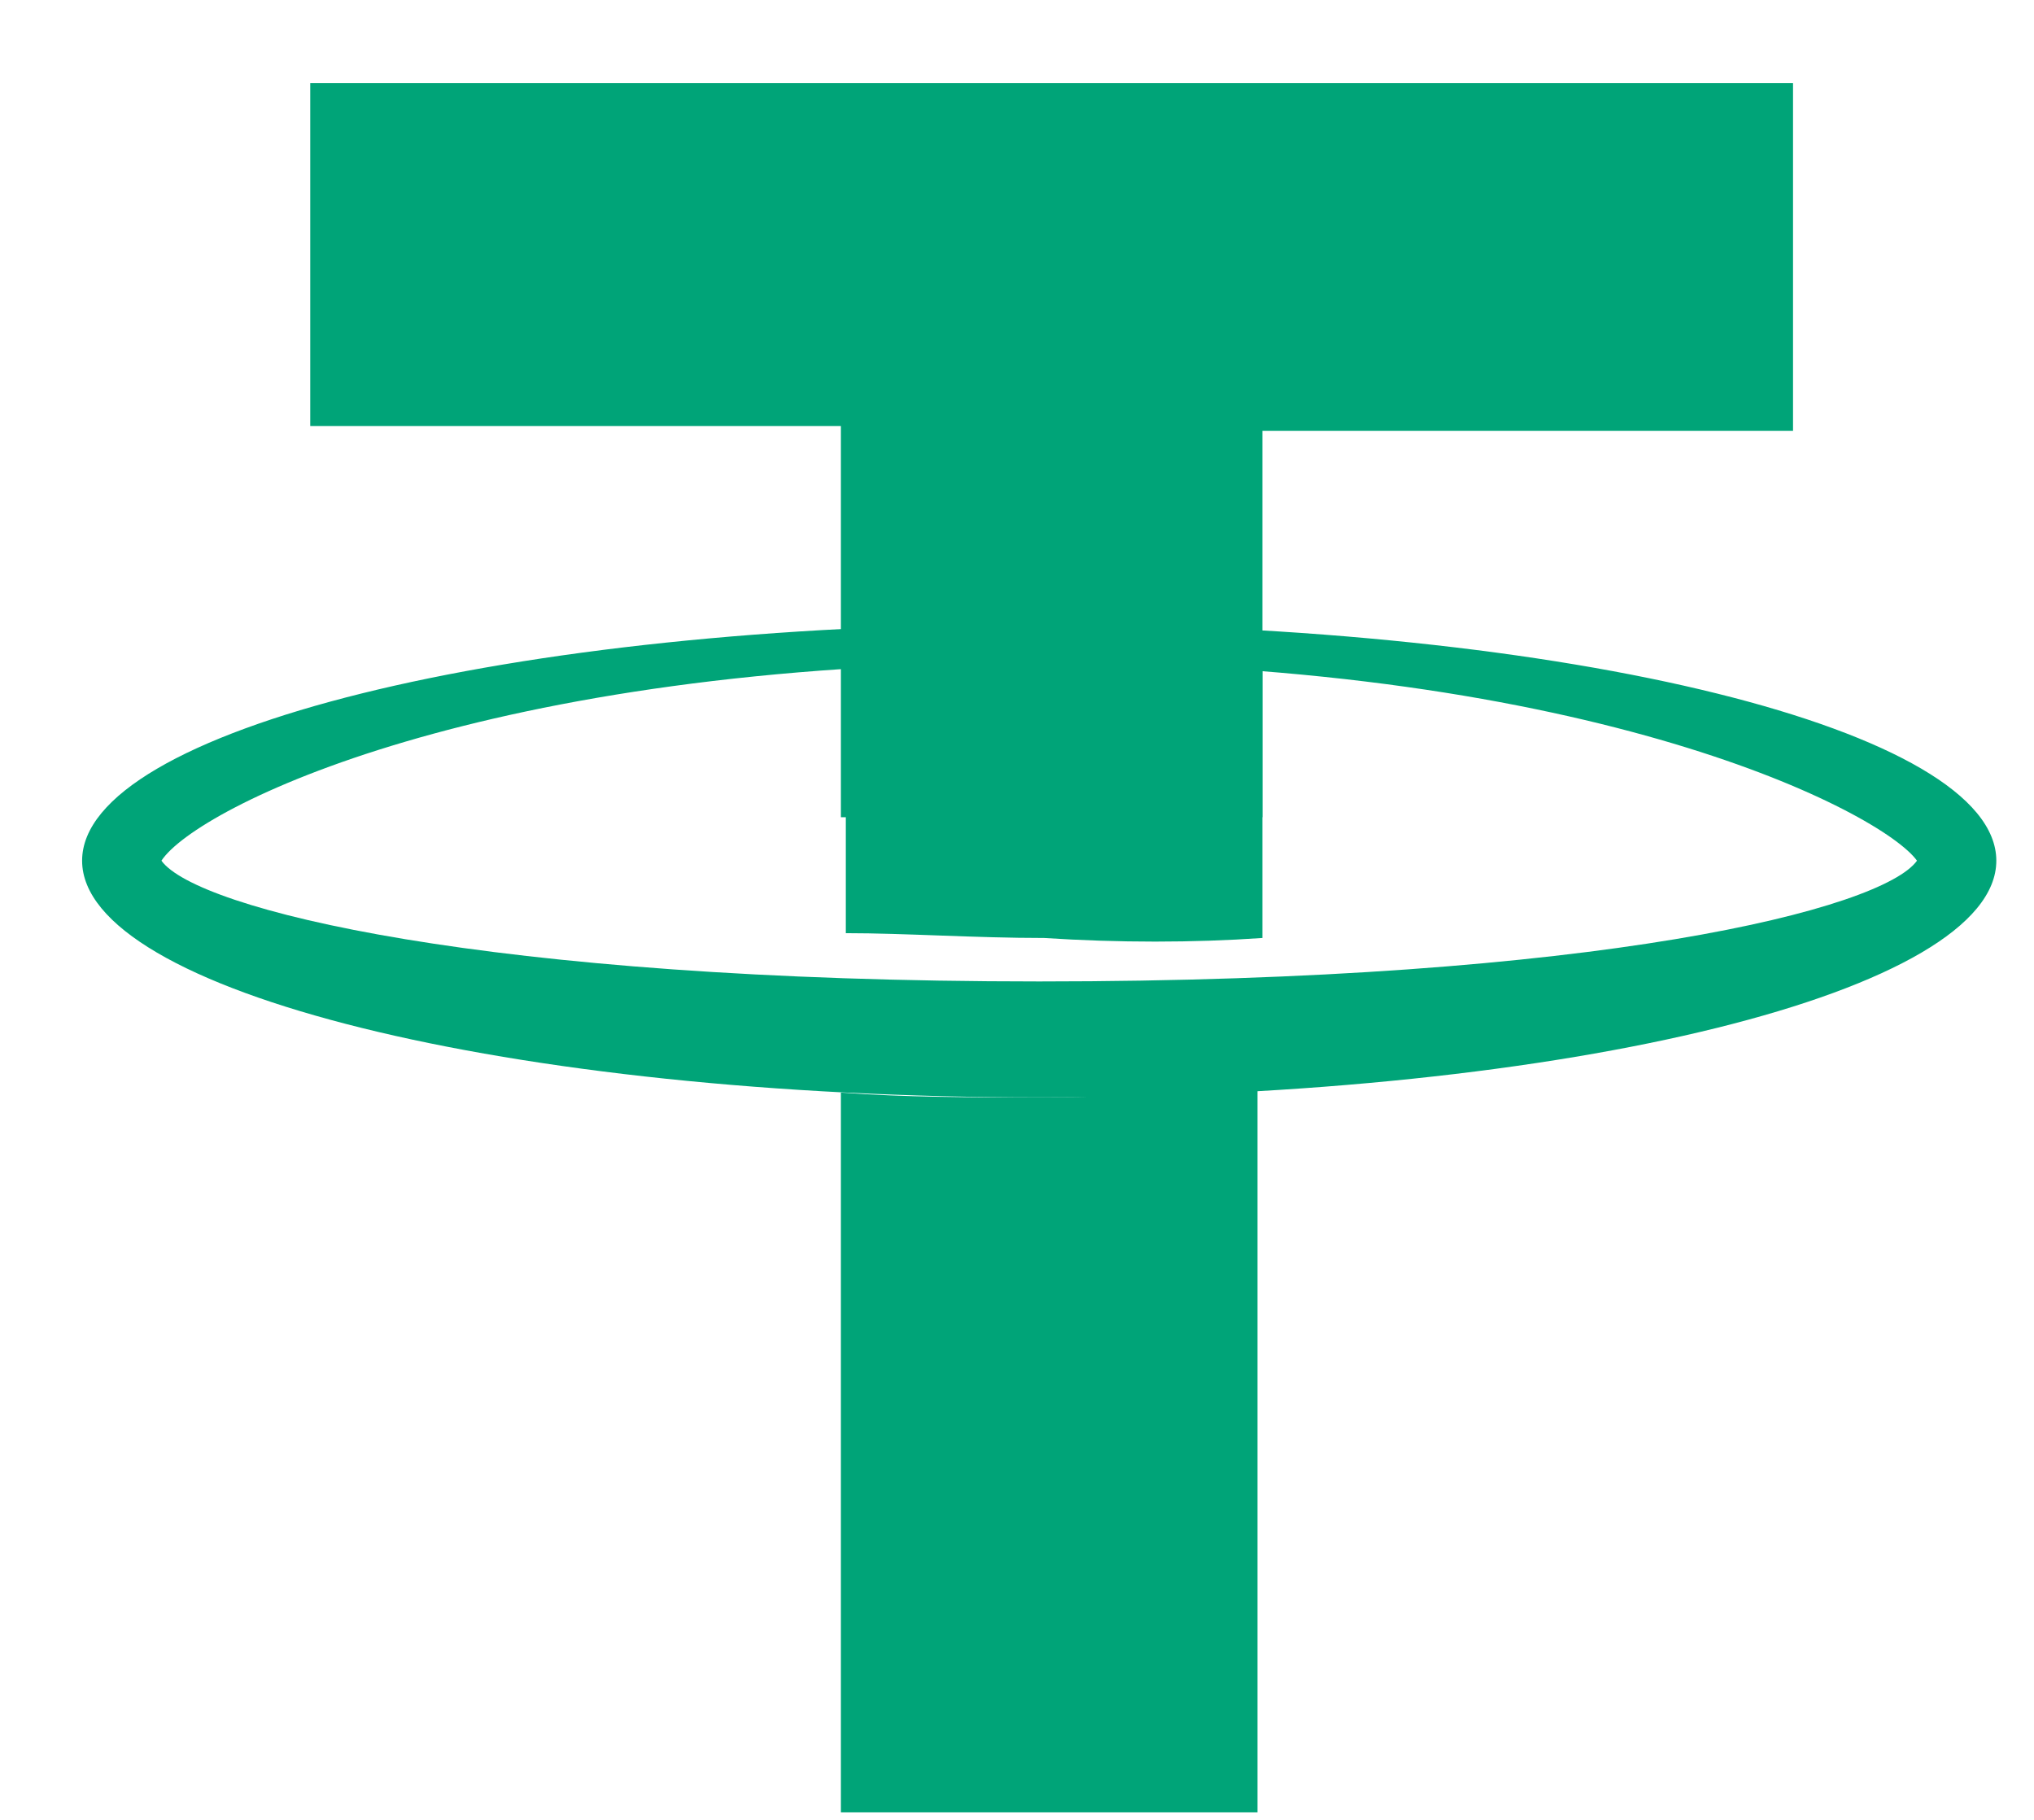 <svg width="19" height="17" viewBox="0 0 19 17" fill="none" xmlns="http://www.w3.org/2000/svg">
<path d="M7.855 7.634V3.98H2.898V0.776H16.749V4.025H11.792V7.634H7.855Z" fill="#00A478"/>
<path fill-rule="evenodd" clip-rule="evenodd" d="M0.767 8.04C0.767 6.822 4.751 5.829 9.708 5.829C14.664 5.829 18.648 6.822 18.648 8.04C18.648 9.258 14.664 10.251 9.708 10.251C4.751 10.251 0.767 9.258 0.767 8.04ZM17.907 8.04C17.583 7.589 14.896 6.19 9.708 6.19C4.519 6.19 1.833 7.544 1.508 8.04C1.833 8.491 4.519 9.168 9.708 9.168C14.942 9.168 17.583 8.491 17.907 8.04Z" fill="#00A478"/>
<path d="M11.792 8.762V6.236C11.143 6.191 10.449 6.146 9.754 6.146C9.105 6.146 8.503 6.146 7.901 6.191V8.717C8.457 8.717 9.105 8.762 9.754 8.762C10.449 8.807 11.143 8.807 11.792 8.762Z" fill="#00A478"/>
<path d="M9.708 10.251C9.059 10.251 8.457 10.251 7.855 10.206V16.929H11.746V10.161C11.097 10.206 10.402 10.251 9.708 10.251Z" fill="#00A478"/>
</svg>
